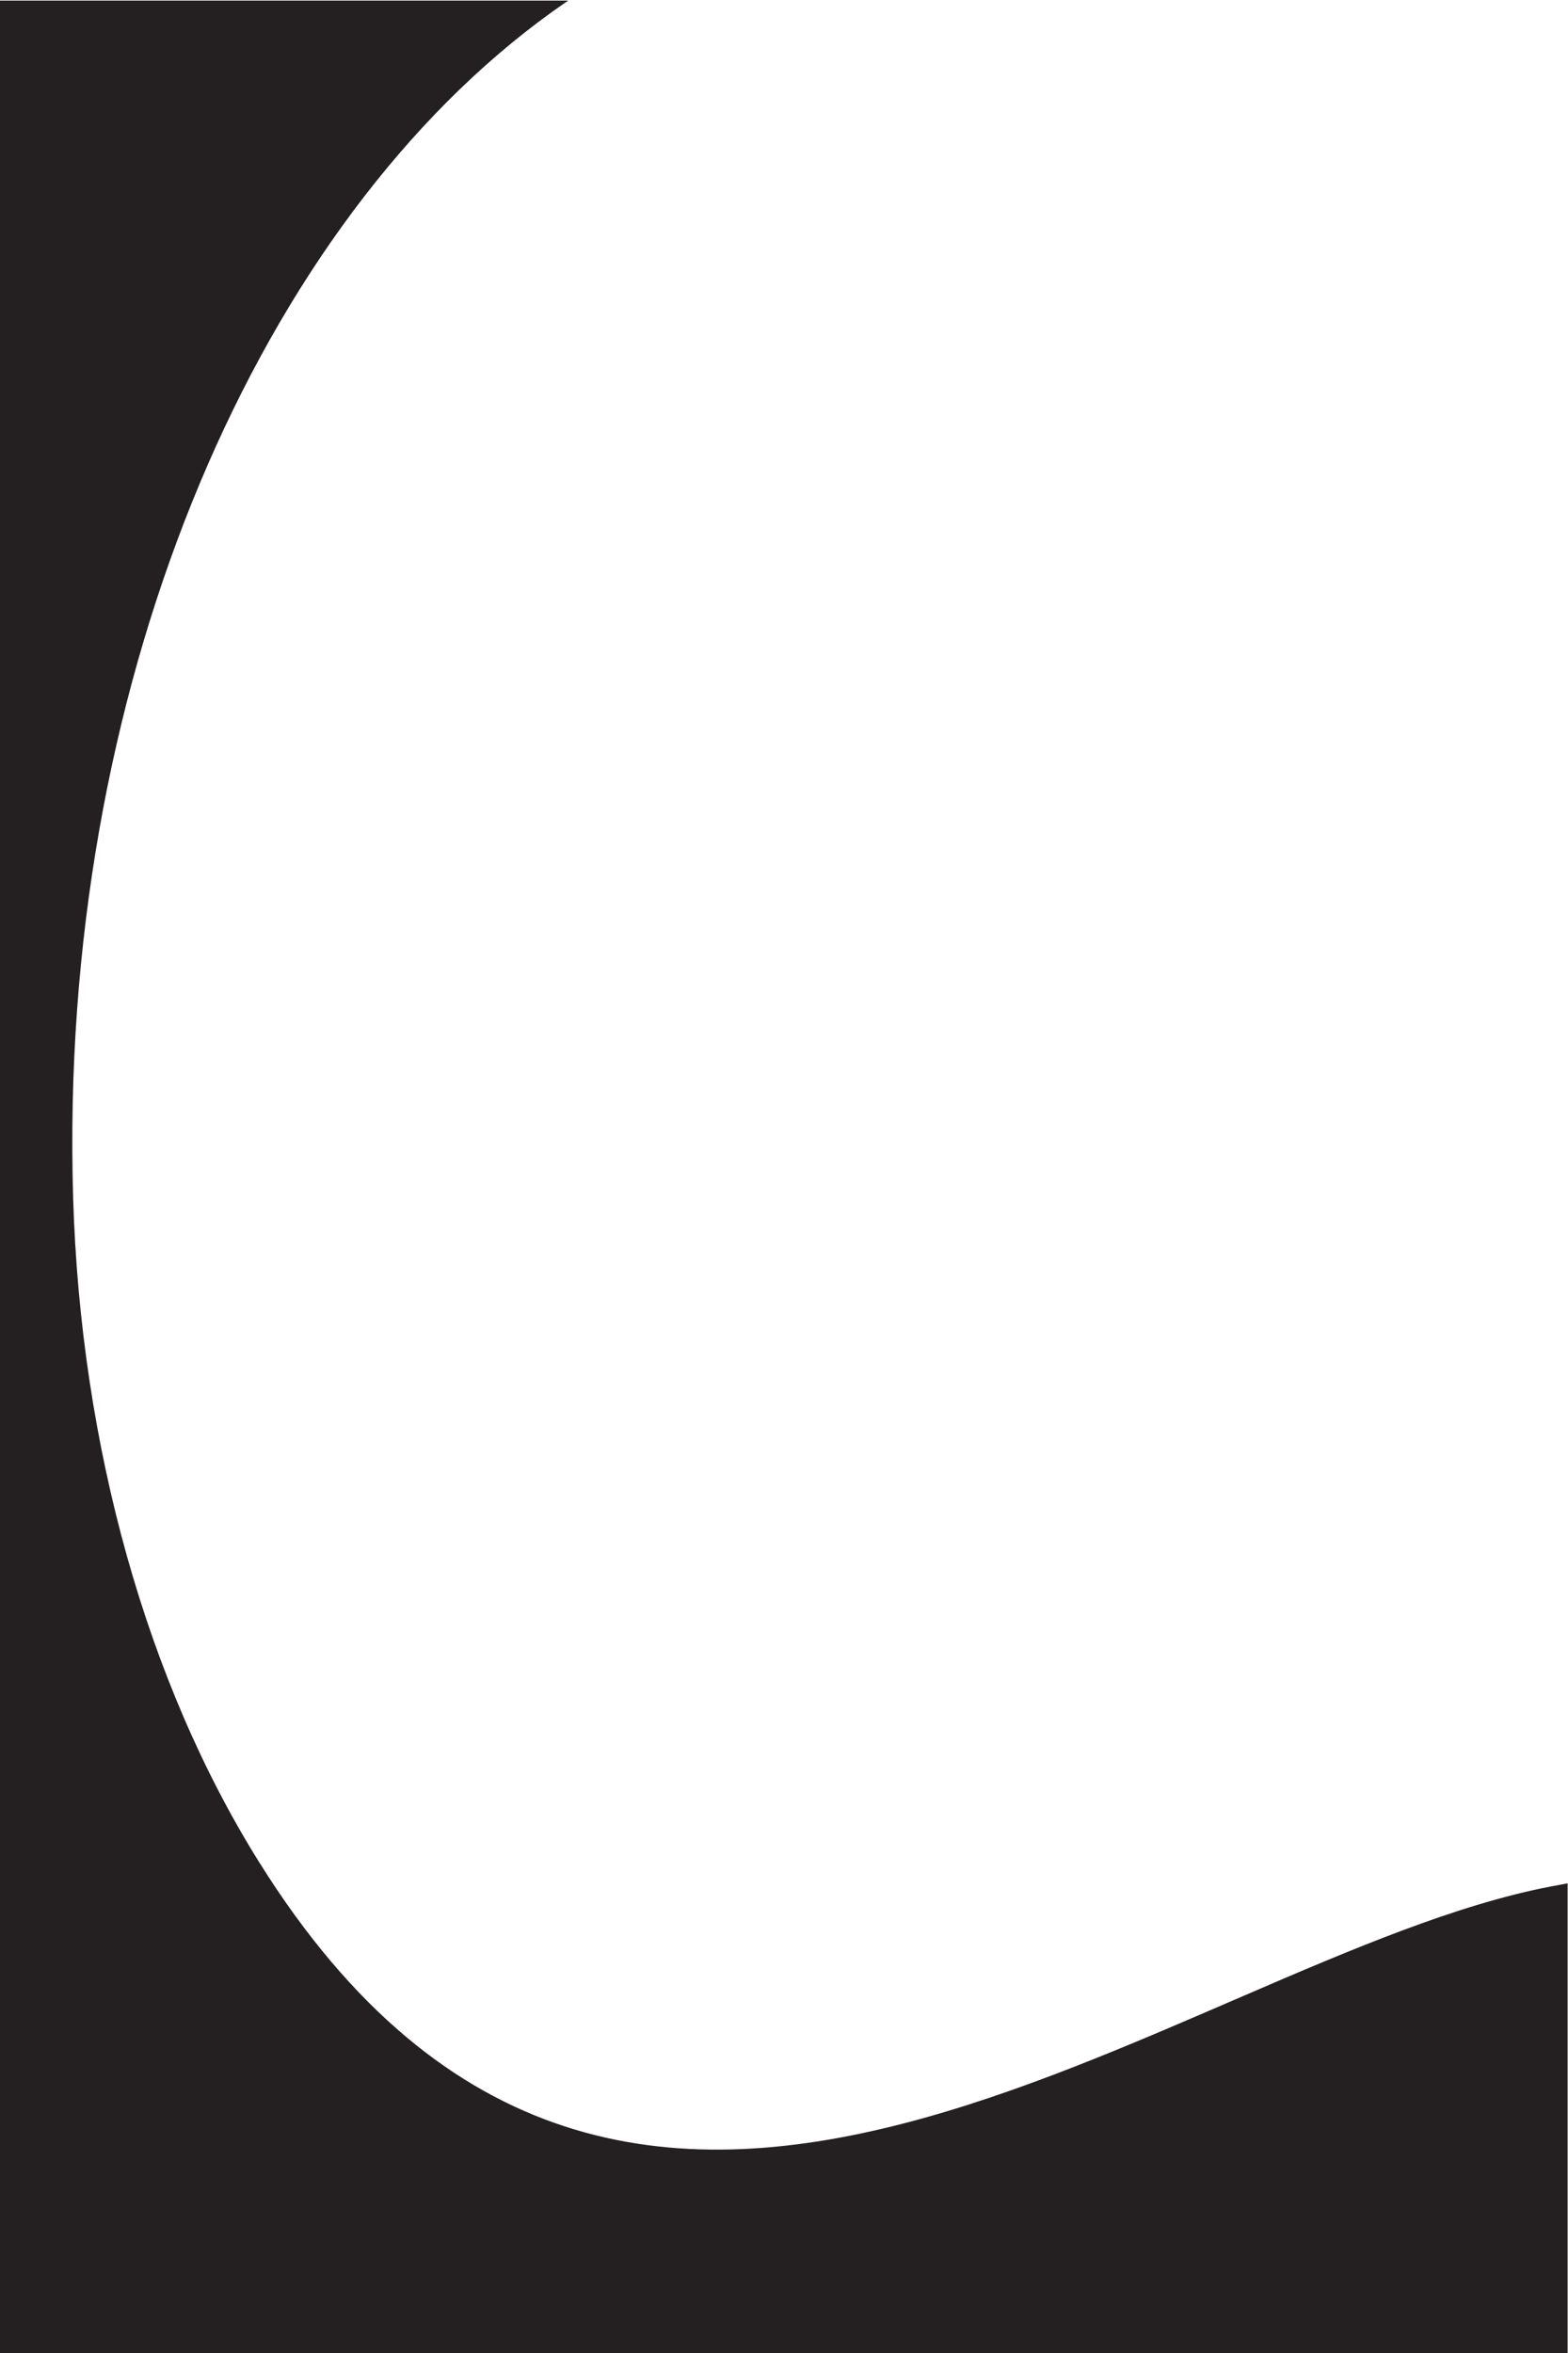 <?xml version="1.0" encoding="UTF-8" standalone="no"?>
<!-- Created with Inkscape (http://www.inkscape.org/) -->

<svg
   version="1.1"
   id="svg2"
   xml:space="preserve"
   width="1920"
   height="2880"
   viewBox="0 0 1920 2880"
   sodipodi:docname="16c759f0b75486cff78cc163cd7f9a91.ai"
   xmlns:inkscape="http://www.inkscape.org/namespaces/inkscape"
   xmlns:sodipodi="http://sodipodi.sourceforge.net/DTD/sodipodi-0.dtd"
   xmlns="http://www.w3.org/2000/svg"
   xmlns:svg="http://www.w3.org/2000/svg"><defs
     id="defs6"><clipPath
       clipPathUnits="userSpaceOnUse"
       id="clipPath16"><path
         d="M 0,0 H 1440 V 2160 H 0 Z"
         id="path14" /></clipPath></defs><sodipodi:namedview
     id="namedview4"
     pagecolor="#ffffff"
     bordercolor="#666666"
     borderopacity="1.0"
     inkscape:pageshadow="2"
     inkscape:pageopacity="0.0"
     inkscape:pagecheckerboard="0" /><g
     id="g8"
     inkscape:groupmode="layer"
     inkscape:label="16c759f0b75486cff78cc163cd7f9a91"
     transform="matrix(1.333,0,0,-1.333,0,2880)"><g
       id="g10"><g
         id="g12"
         clip-path="url(#clipPath16)"><g
           id="g18"
           transform="translate(3794,206.76)"><path
             d="m 0,0 v -220.14 h -4087.589 v 6.88 H -4096 v 2211.5 h 900.606 c -287.424,-142.945 -495.3,-525.887 -527.746,-970.905 -4.213,-57.796 -5.388,-115.557 -3.686,-172.842 6.807,-229.111 68.097,-445.988 170.469,-609.898 0.22,-0.352 0.438,-0.701 0.655,-1.048 340.354,-543.931 840.344,-87.968 1186.564,-21.89 551.692,105.293 1110.119,87.687 1659.187,-47.221 C -473.301,116.301 -236.65,58.15 0,0"
             style="fill:#242021;fill-opacity:1;fill-rule:nonzero;stroke:none"
             id="path20" /></g></g></g></g></svg>
